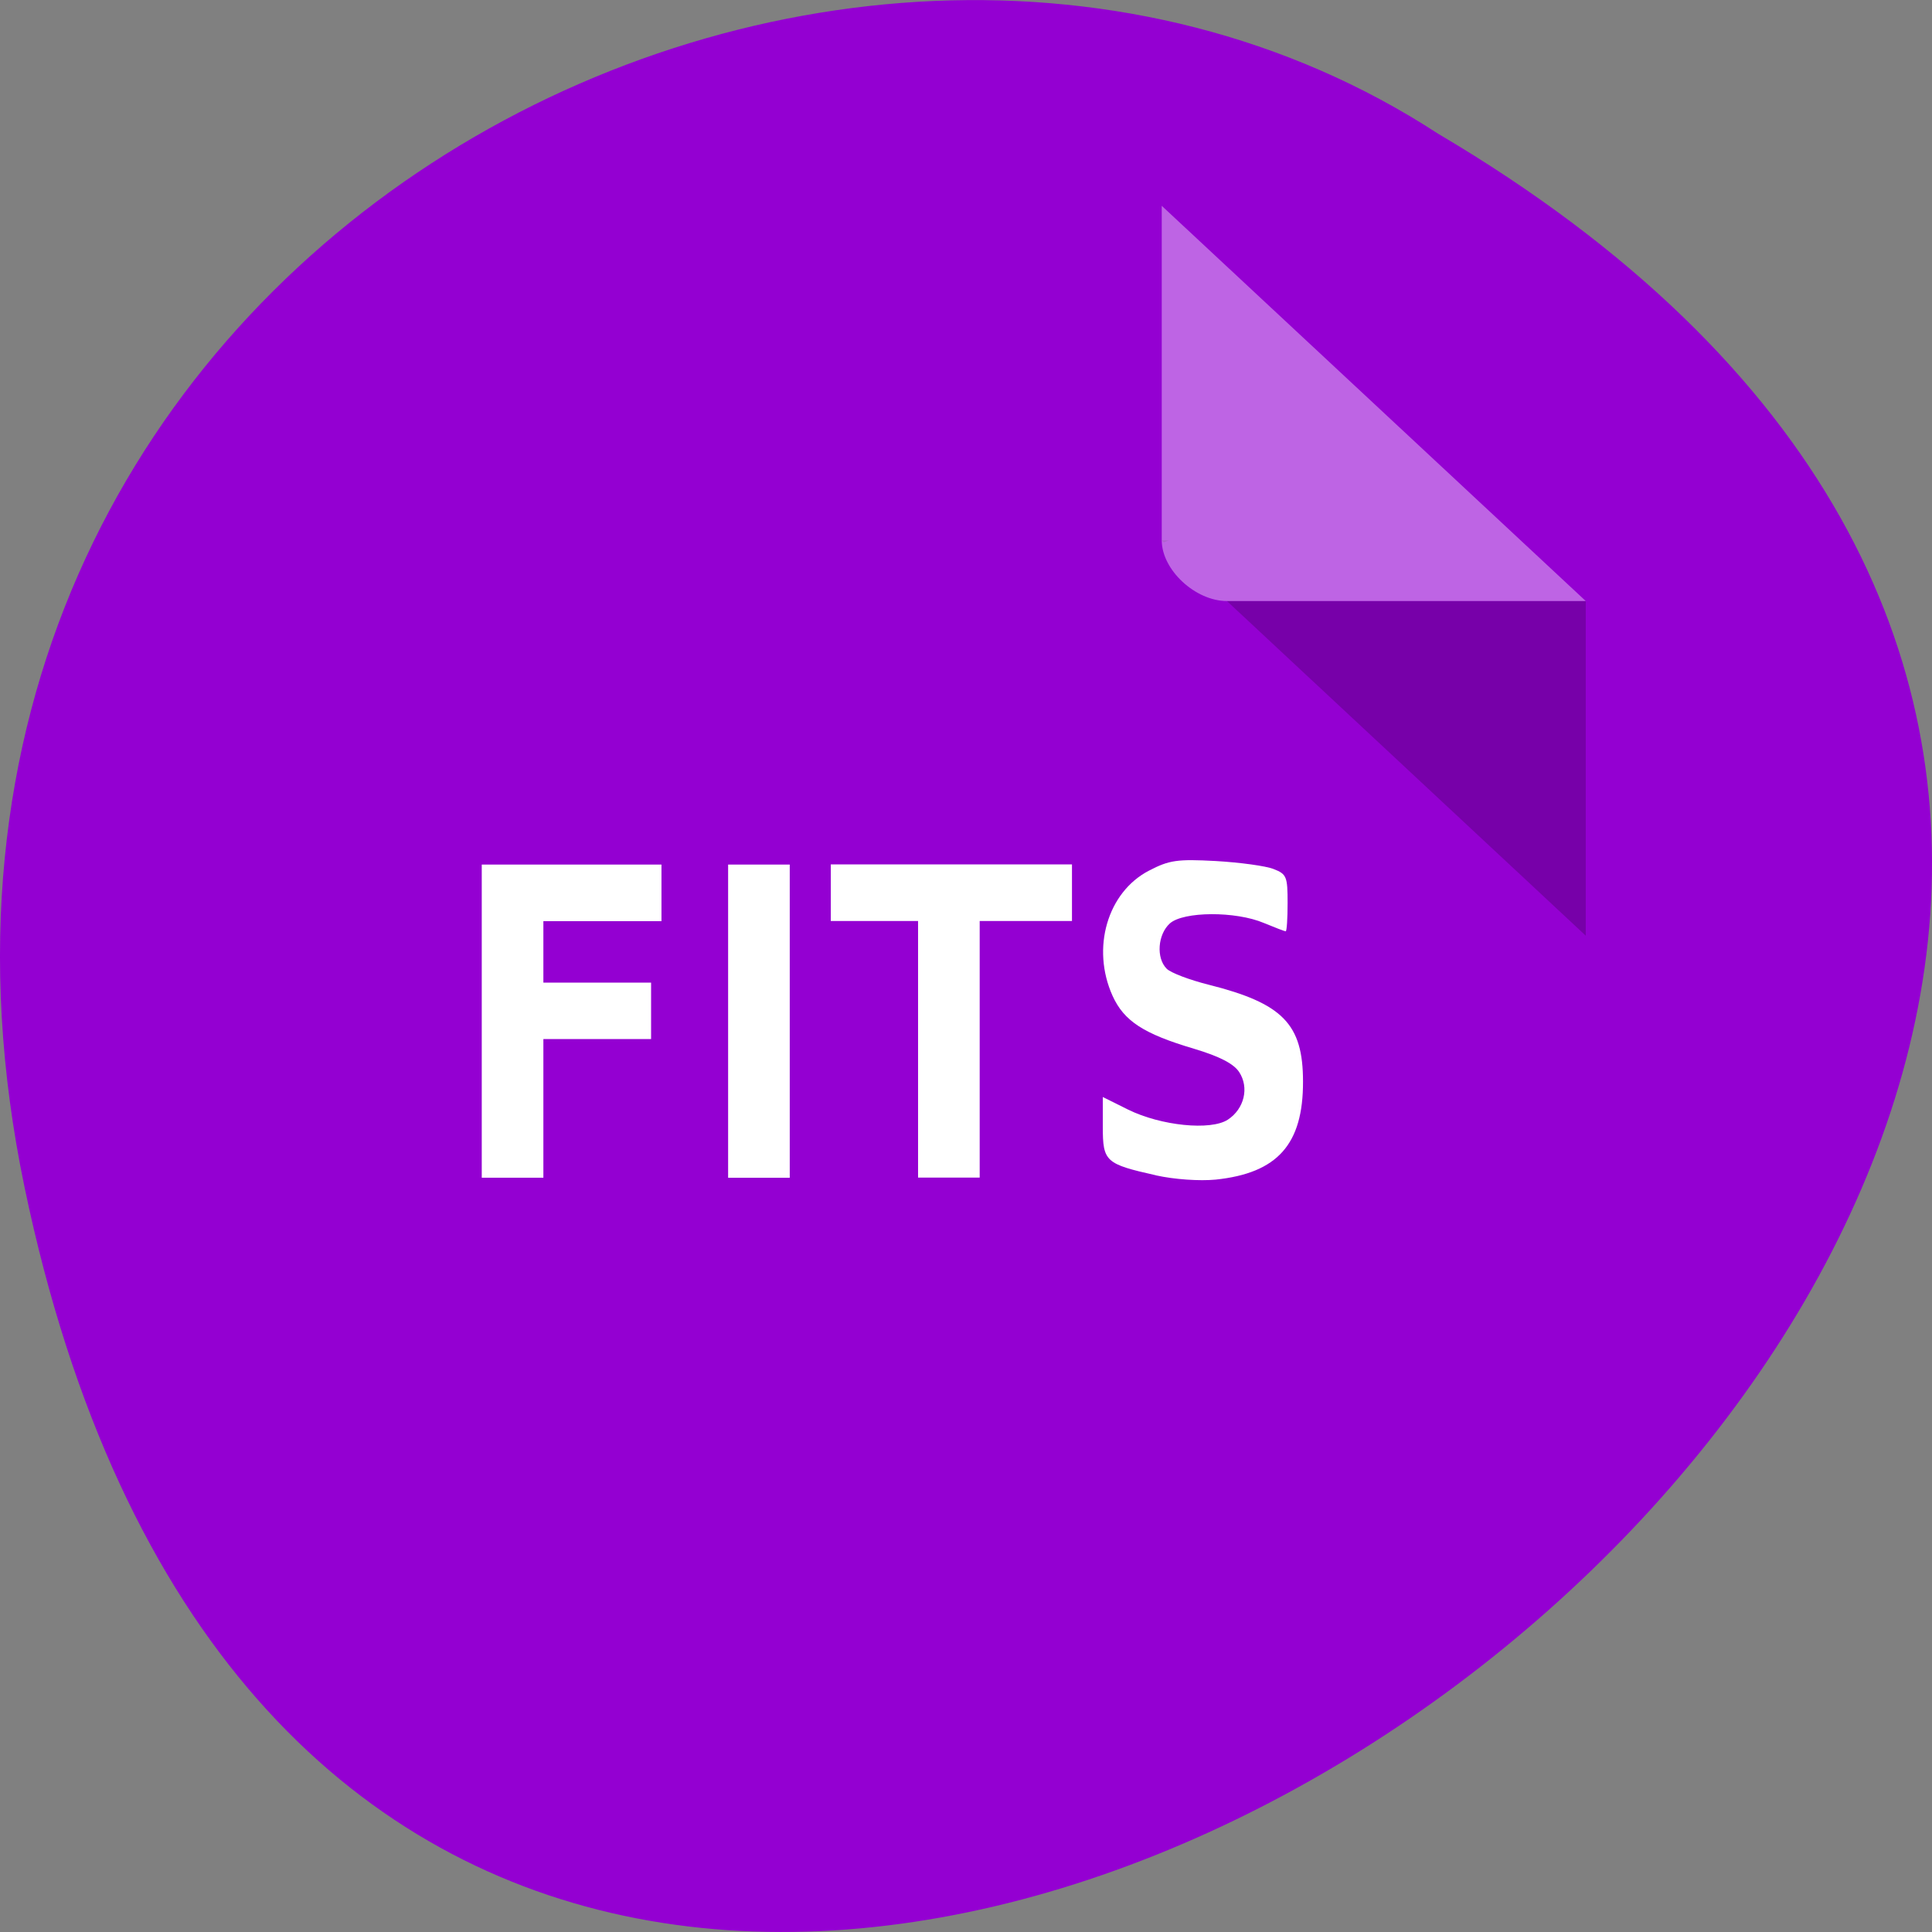 <svg xmlns="http://www.w3.org/2000/svg" viewBox="0 0 48 48"><rect x="0" y="0" width="48" height="48" fill="#808080" stroke="none"/><path d="m 0.609 29.492 c 9.371 44.984 73.848 -3.305 35.12 -26.17 c -15.05 -9.801 -39.938 3.039 -35.12 26.17" fill="#9400d2"/><path d="m 28.863 13.426 l 0.051 0.047 l 0.125 -0.047 m 1.445 1.508 l 8.914 8.313 v -8.313" fill-opacity="0.196"/><g fill="#fff"><path d="m 28.863 5.113 l 10.535 9.82 h -8.914 c -0.789 0 -1.621 -0.777 -1.621 -1.508 v -8.313" fill-opacity="0.392"/><path d="m 28.719 29.2 c -1.254 -0.281 -1.32 -0.34 -1.32 -1.203 v -0.742 l 0.629 0.313 c 0.816 0.402 2.051 0.527 2.477 0.25 c 0.41 -0.27 0.535 -0.797 0.281 -1.184 c -0.137 -0.207 -0.484 -0.387 -1.121 -0.578 c -1.254 -0.371 -1.738 -0.688 -2.023 -1.313 c -0.535 -1.184 -0.129 -2.578 0.906 -3.113 c 0.504 -0.262 0.703 -0.289 1.656 -0.238 c 0.598 0.035 1.242 0.121 1.438 0.199 c 0.324 0.125 0.348 0.191 0.348 0.84 c 0 0.391 -0.02 0.707 -0.047 0.707 c -0.027 0 -0.27 -0.094 -0.543 -0.207 c -0.703 -0.297 -2 -0.289 -2.336 0.012 c -0.301 0.273 -0.344 0.859 -0.078 1.125 c 0.102 0.102 0.566 0.277 1.035 0.395 c 1.852 0.465 2.352 0.98 2.352 2.41 c 0.004 1.559 -0.637 2.273 -2.168 2.434 c -0.406 0.039 -1.027 -0.004 -1.484 -0.105"/><path d="m 11.969 25.371 v -3.891 h 4.465 v 1.406 h -2.934 v 1.527 h 2.676 v 1.402 h -2.676 v 3.445 h -1.531"/><path d="m 18.09 25.371 v -3.891 h 1.531 v 7.781 h -1.531"/><path d="m 22.809 26.07 v -3.188 h -2.168 v -1.406 h 5.992 v 1.406 h -2.293 v 6.375 h -1.531"/></g></svg>